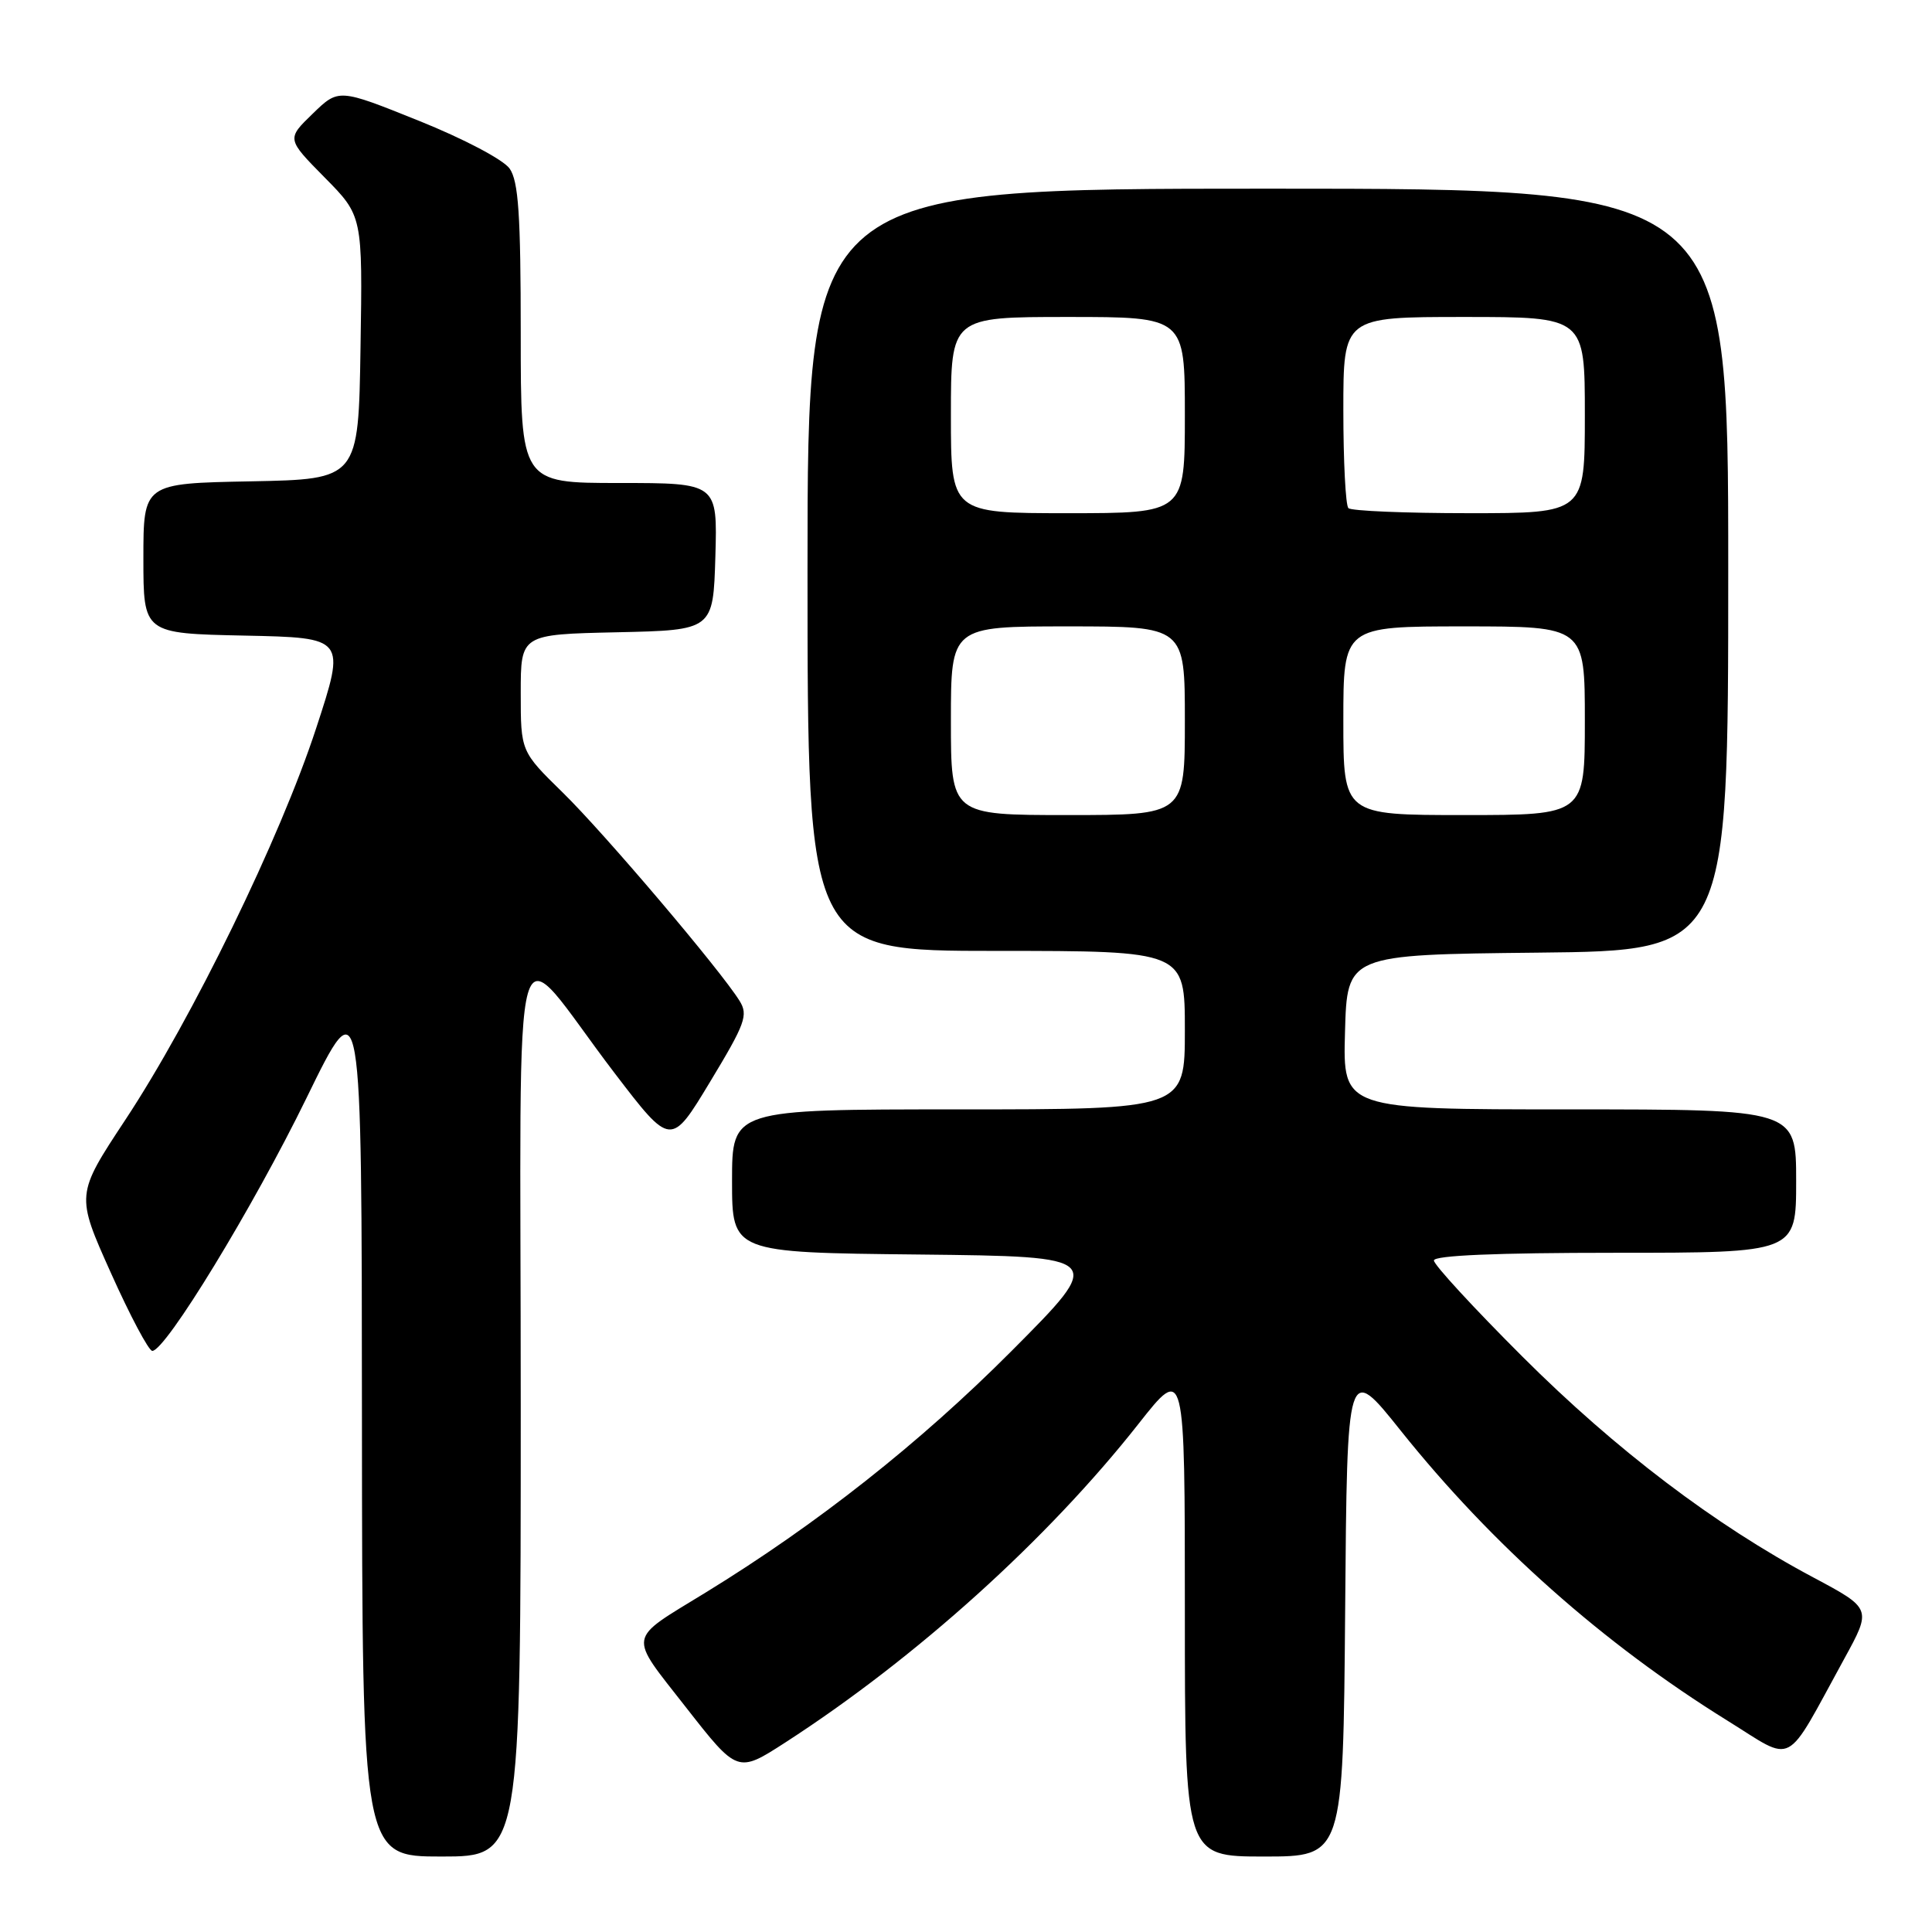 <?xml version="1.0" encoding="UTF-8" standalone="no"?>
<!DOCTYPE svg PUBLIC "-//W3C//DTD SVG 1.1//EN" "http://www.w3.org/Graphics/SVG/1.1/DTD/svg11.dtd" >
<svg xmlns="http://www.w3.org/2000/svg" xmlns:xlink="http://www.w3.org/1999/xlink" version="1.1" viewBox="0 0 256 256">
 <g >
 <path fill="currentColor"
d=" M 69.00 186.25 C 69.01 117.85 67.34 123.74 81.46 142.22 C 88.90 151.95 88.90 151.95 94.10 143.33 C 98.76 135.62 99.17 134.50 97.99 132.61 C 95.45 128.52 80.10 110.43 74.58 105.03 C 69.00 99.57 69.00 99.57 69.00 91.81 C 69.00 84.06 69.00 84.06 81.75 83.78 C 94.50 83.50 94.50 83.50 94.79 73.75 C 95.07 64.00 95.07 64.00 82.04 64.00 C 69.00 64.00 69.00 64.00 69.00 44.22 C 69.00 28.43 68.70 24.02 67.53 22.34 C 66.70 21.16 61.45 18.39 55.47 15.99 C 44.87 11.73 44.87 11.73 41.43 15.07 C 37.98 18.41 37.98 18.41 43.01 23.51 C 48.05 28.61 48.05 28.61 47.77 46.06 C 47.50 63.50 47.50 63.50 33.25 63.78 C 19.00 64.05 19.00 64.05 19.00 74.00 C 19.00 83.94 19.00 83.94 32.41 84.22 C 45.82 84.50 45.82 84.50 41.89 96.50 C 37.13 111.05 25.49 134.94 16.59 148.41 C 10.05 158.32 10.05 158.32 14.69 168.66 C 17.24 174.35 19.71 179.00 20.18 179.00 C 21.94 179.00 33.55 159.96 40.61 145.50 C 47.93 130.50 47.93 130.50 47.96 188.25 C 48.00 246.00 48.00 246.00 58.50 246.00 C 69.00 246.00 69.00 246.00 69.00 186.25 Z  M 178.24 213.34 C 178.50 180.67 178.50 180.67 185.62 189.59 C 197.70 204.70 212.44 217.79 228.87 227.98 C 237.95 233.61 236.33 234.47 244.36 219.82 C 248.02 213.15 248.02 213.15 240.26 209.01 C 227.24 202.08 214.08 192.09 201.75 179.78 C 195.29 173.33 190.00 167.59 190.00 167.02 C 190.00 166.35 198.28 166.00 214.00 166.00 C 238.00 166.00 238.00 166.00 238.00 156.50 C 238.00 147.00 238.00 147.00 207.97 147.00 C 177.93 147.00 177.93 147.00 178.22 136.75 C 178.50 126.50 178.50 126.50 203.75 126.23 C 229.00 125.97 229.00 125.97 229.00 75.48 C 229.00 25.00 229.00 25.00 168.00 25.00 C 107.00 25.00 107.00 25.00 107.00 75.50 C 107.00 126.00 107.00 126.00 132.00 126.00 C 157.00 126.00 157.00 126.00 157.00 136.50 C 157.00 147.00 157.00 147.00 127.00 147.00 C 97.00 147.00 97.00 147.00 97.00 156.48 C 97.00 165.97 97.00 165.97 121.75 166.23 C 146.50 166.50 146.50 166.50 134.00 179.05 C 121.90 191.19 108.24 201.98 93.50 211.02 C 82.99 217.47 83.18 216.35 90.90 226.24 C 97.73 234.97 97.73 234.97 104.07 230.88 C 121.40 219.68 138.81 203.97 150.85 188.68 C 157.00 180.87 157.00 180.87 157.00 213.43 C 157.00 246.00 157.00 246.00 167.49 246.00 C 177.97 246.00 177.97 246.00 178.24 213.34 Z  M 126.00 95.50 C 126.00 83.00 126.00 83.00 141.50 83.00 C 157.00 83.00 157.00 83.00 157.00 95.50 C 157.00 108.00 157.00 108.00 141.50 108.00 C 126.00 108.00 126.00 108.00 126.00 95.50 Z  M 178.00 95.50 C 178.00 83.00 178.00 83.00 194.00 83.00 C 210.00 83.00 210.00 83.00 210.00 95.50 C 210.00 108.00 210.00 108.00 194.00 108.00 C 178.00 108.00 178.00 108.00 178.00 95.50 Z  M 126.00 55.00 C 126.00 42.00 126.00 42.00 141.50 42.00 C 157.00 42.00 157.00 42.00 157.00 55.00 C 157.00 68.00 157.00 68.00 141.50 68.00 C 126.00 68.00 126.00 68.00 126.00 55.00 Z  M 178.67 67.33 C 178.30 66.97 178.00 61.12 178.00 54.33 C 178.00 42.00 178.00 42.00 194.00 42.00 C 210.00 42.00 210.00 42.00 210.00 55.00 C 210.00 68.00 210.00 68.00 194.67 68.00 C 186.23 68.00 179.03 67.70 178.67 67.33 Z "/>
</g>
</svg>